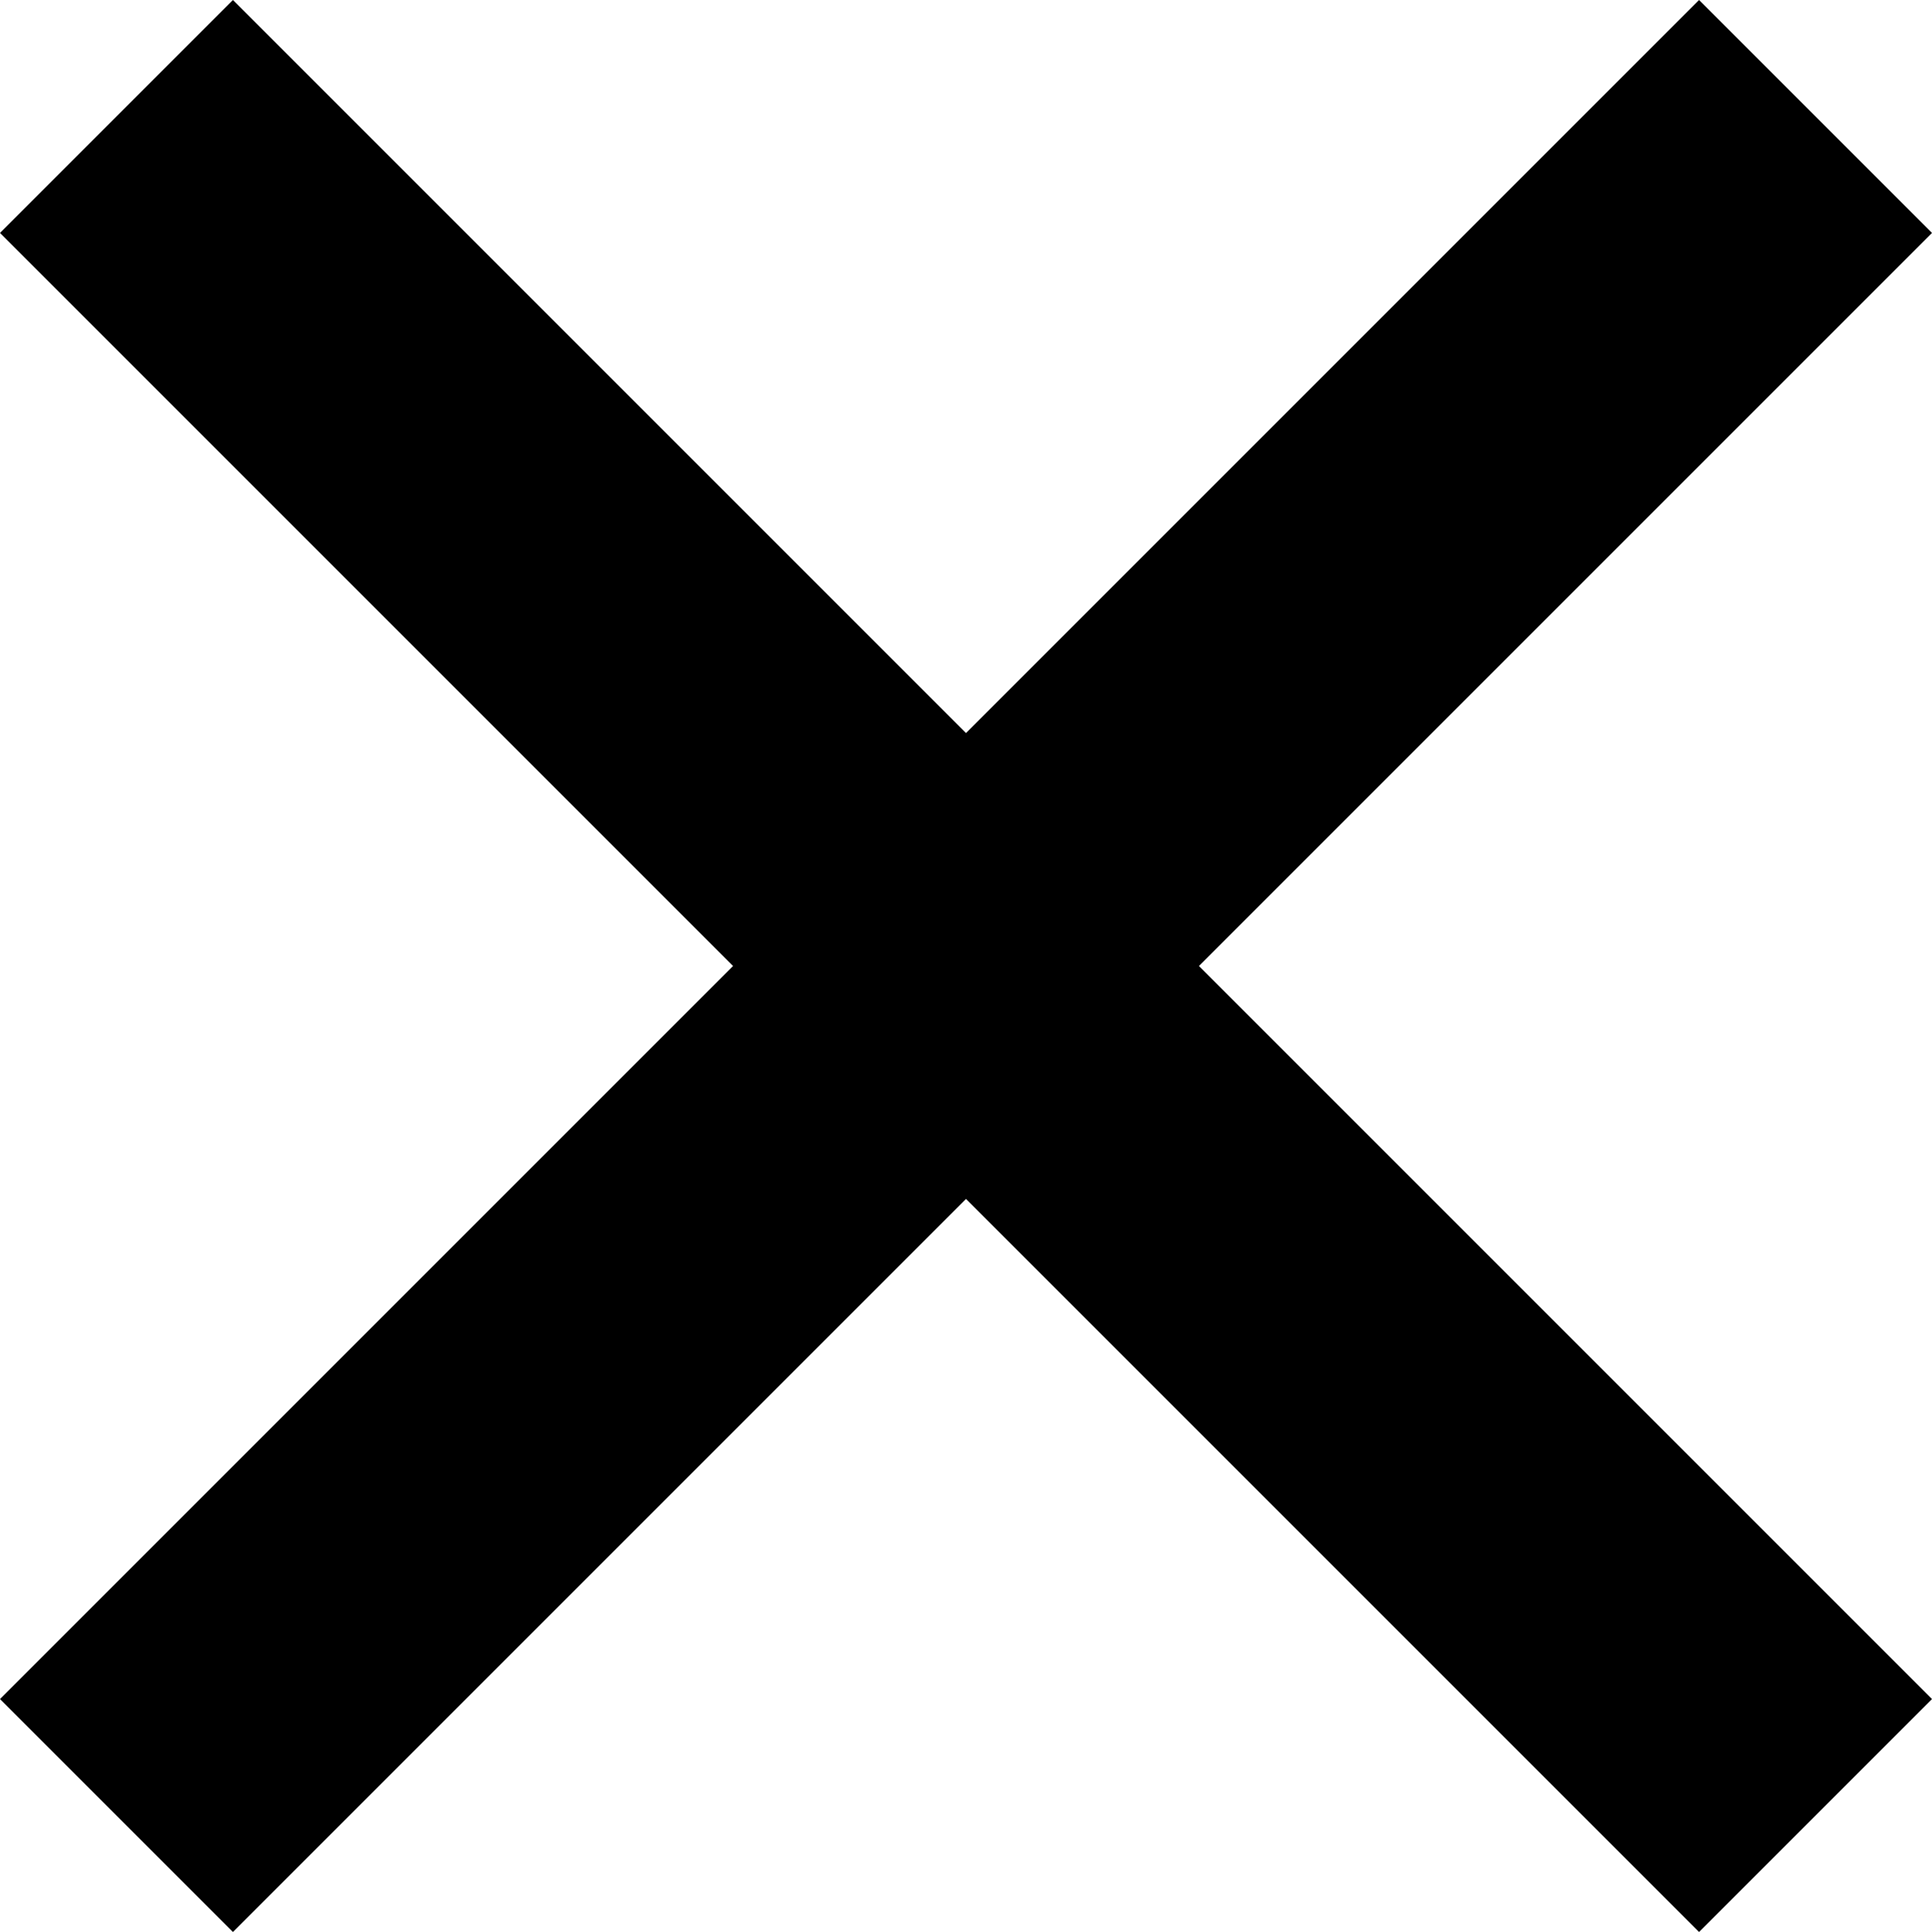 <svg xmlns="http://www.w3.org/2000/svg" viewBox="0 0 99.7 99.7">
<polygon points="99.7 12.02 87.68 0 49.85 37.83 12.02 0 0 12.02 37.83 49.85 0 87.68 12.02 99.7 49.85 61.87 87.68 99.7 99.7 87.68 61.87 49.85 99.7 12.02"/>
</svg>